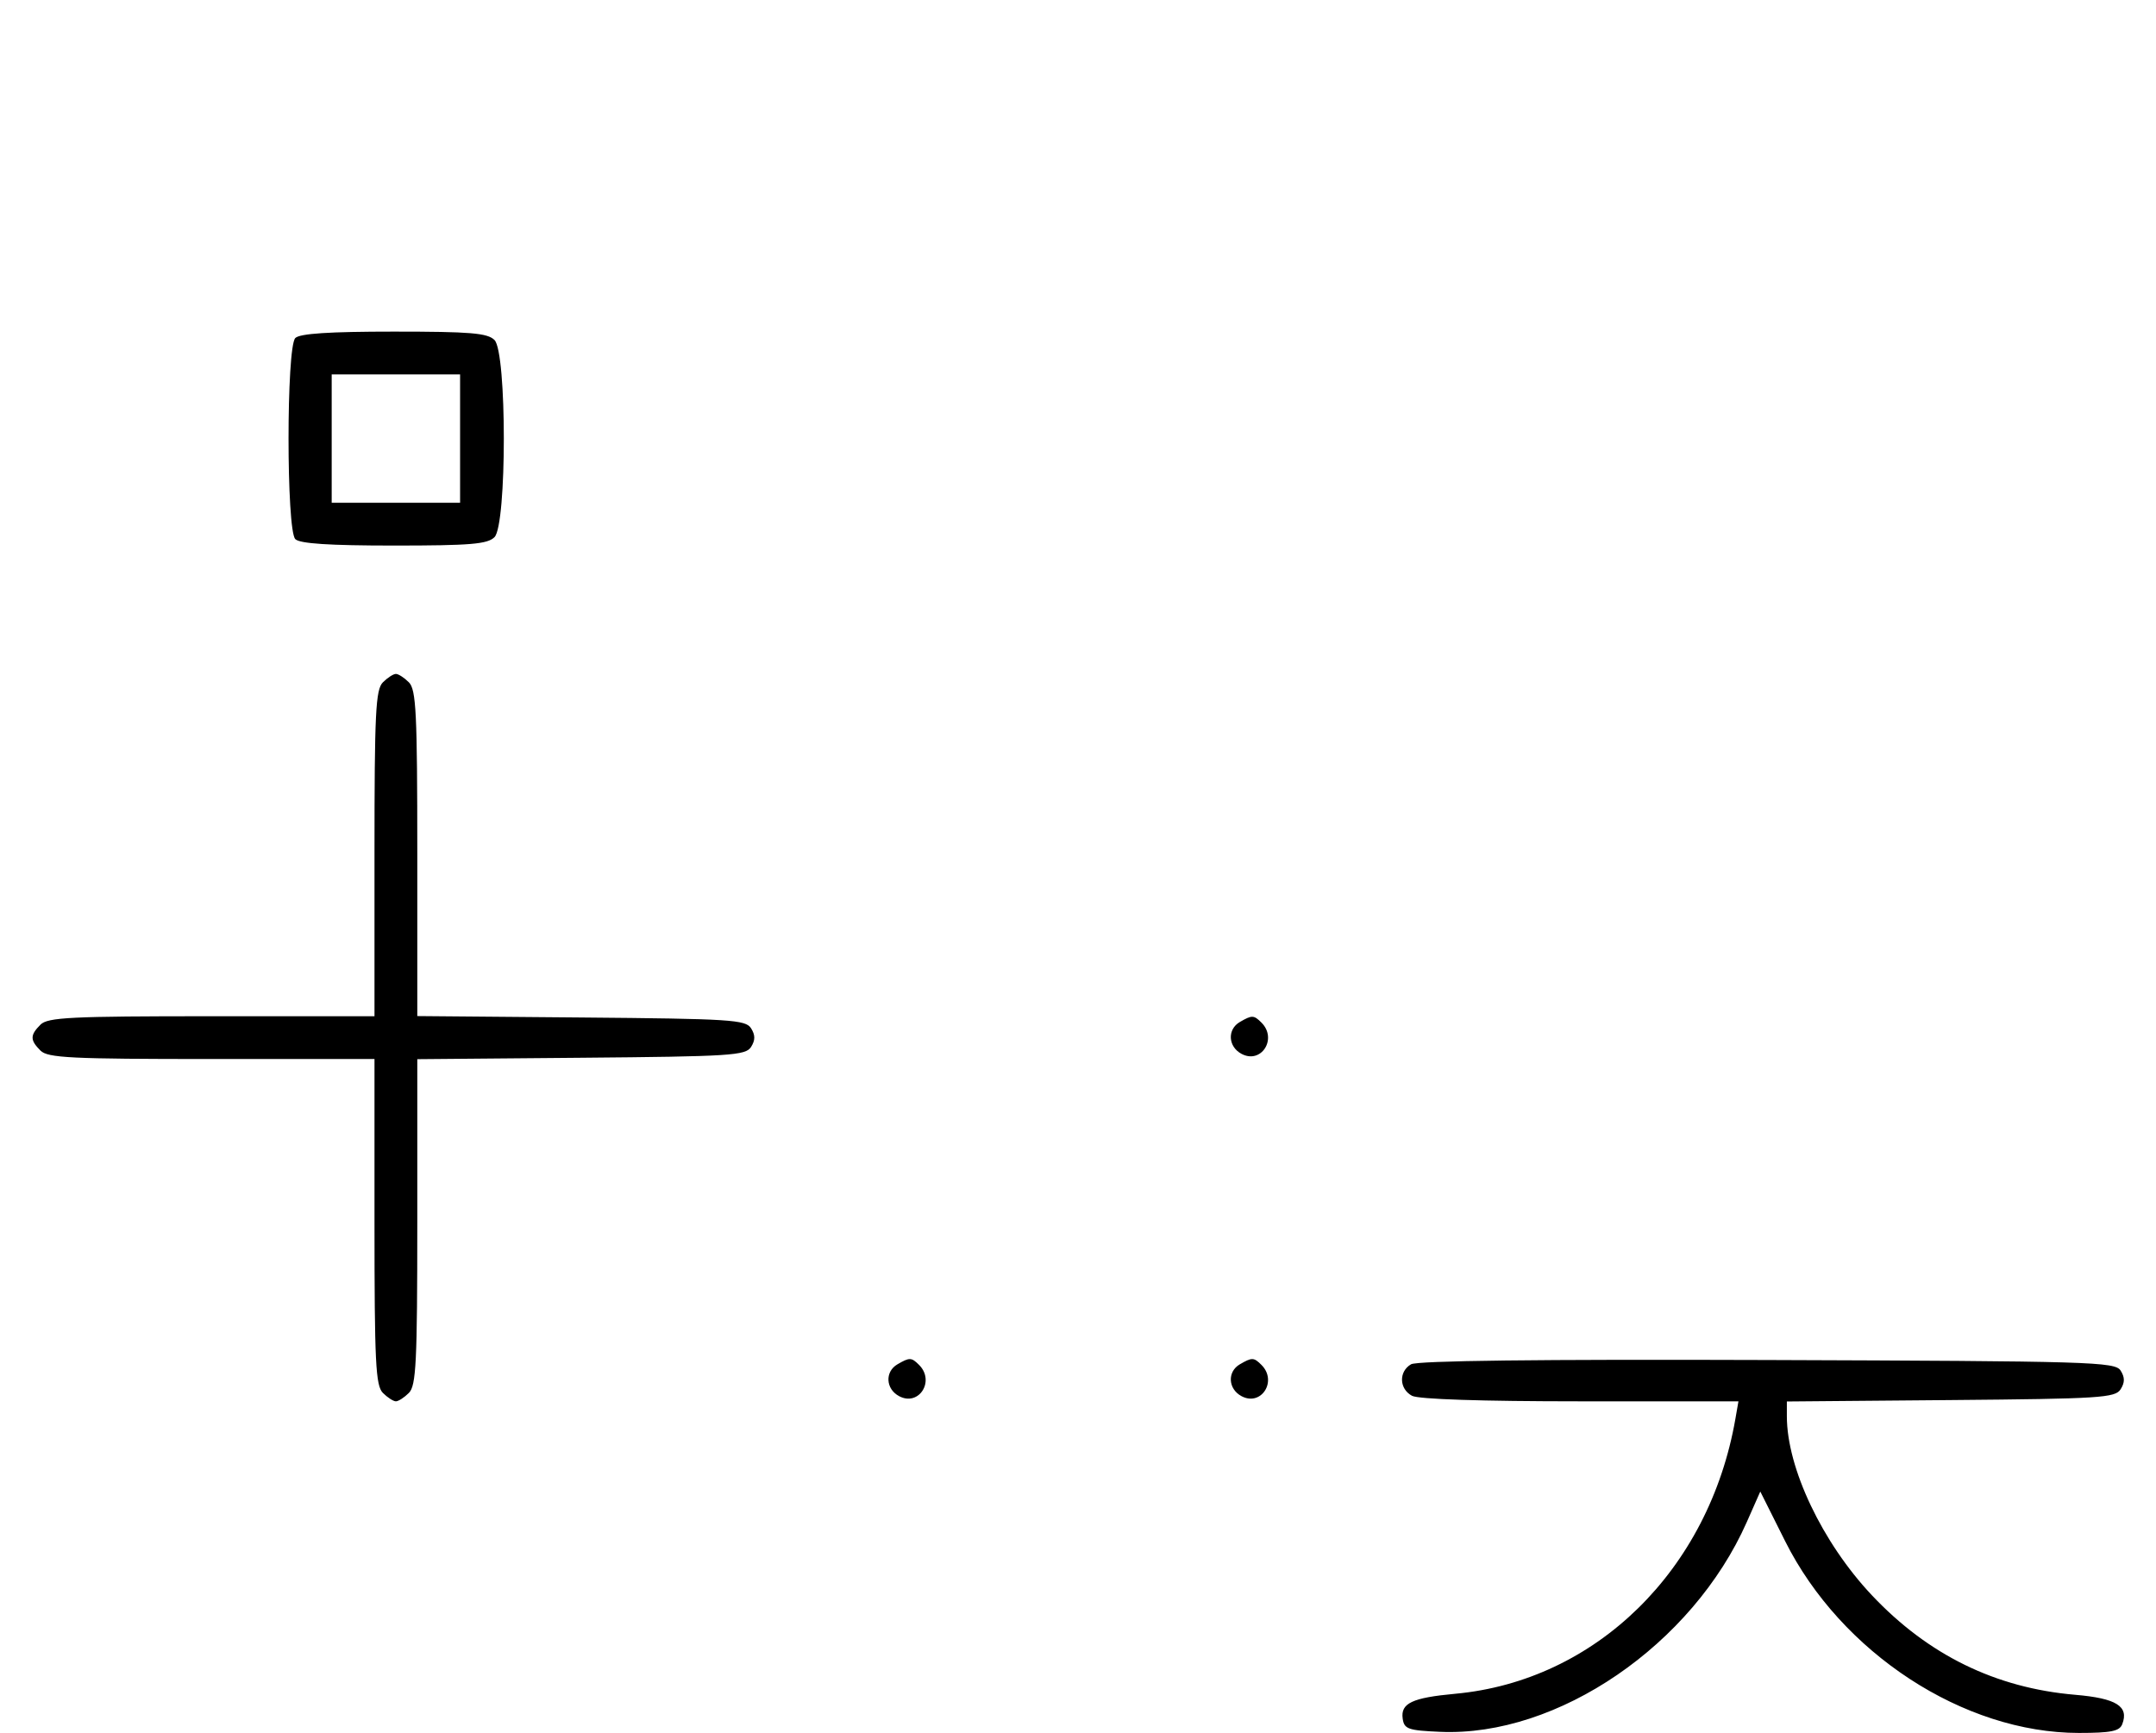 <svg xmlns="http://www.w3.org/2000/svg" width="403" height="324" viewBox="0 0 403 324" version="1.1">
	<path d="M 55.200 63.200 C 53.512 64.888, 53.512 99.112, 55.200 100.800 C 56.040 101.640, 61.562 102, 73.629 102 C 87.958 102, 91.122 101.736, 92.429 100.429 C 94.757 98.100, 94.757 65.900, 92.429 63.571 C 91.122 62.264, 87.958 62, 73.629 62 C 61.562 62, 56.040 62.360, 55.200 63.200 M 62 82 L 62 94 74 94 L 86 94 86 82 L 86 70 74 70 L 62 70 62 82 M 71.571 127.571 C 70.212 128.931, 70 133.242, 70 159.571 L 70 190 39.571 190 C 13.242 190, 8.931 190.212, 7.571 191.571 C 5.598 193.545, 5.598 194.455, 7.571 196.429 C 8.931 197.788, 13.242 198, 39.571 198 L 70 198 70 228.429 C 70 254.758, 70.212 259.069, 71.571 260.429 C 72.436 261.293, 73.529 262, 74 262 C 74.471 262, 75.564 261.293, 76.429 260.429 C 77.788 259.069, 78 254.759, 78 228.443 L 78 198.029 108.641 197.764 C 136.566 197.523, 139.381 197.345, 140.386 195.750 C 141.191 194.474, 141.191 193.526, 140.386 192.250 C 139.381 190.655, 136.566 190.477, 108.641 190.236 L 78 189.971 78 159.557 C 78 133.241, 77.788 128.931, 76.429 127.571 C 75.564 126.707, 74.471 126, 74 126 C 73.529 126, 72.436 126.707, 71.571 127.571 M 231.750 191.080 C 229.372 192.465, 229.542 195.685, 232.064 197.034 C 235.753 199.008, 238.819 194.219, 235.800 191.200 C 234.367 189.767, 234.022 189.757, 231.750 191.080 M 167.750 255.080 C 165.372 256.465, 165.542 259.685, 168.064 261.034 C 171.753 263.008, 174.819 258.219, 171.800 255.200 C 170.367 253.767, 170.022 253.757, 167.750 255.080 M 231.750 255.080 C 229.372 256.465, 229.542 259.685, 232.064 261.034 C 235.753 263.008, 238.819 258.219, 235.800 255.200 C 234.367 253.767, 234.022 253.757, 231.750 255.080 M 263.750 255.076 C 261.422 256.437, 261.524 259.675, 263.934 260.965 C 265.142 261.611, 276.958 262, 295.409 262 L 324.950 262 324.385 265.250 C 319.470 293.514, 298.337 314.261, 272 316.678 C 263.971 317.415, 261.781 318.451, 262.189 321.318 C 262.468 323.277, 263.184 323.530, 269.185 323.794 C 291.165 324.762, 316.365 307.514, 326.519 284.553 L 329.034 278.865 333.678 288.142 C 344.143 309.047, 367.039 324, 388.583 324 C 394.585 324, 396.187 323.677, 396.691 322.364 C 397.976 319.013, 395.597 317.526, 387.895 316.868 C 373.014 315.597, 360.401 309.417, 349.874 298.237 C 340.615 288.404, 334 274.472, 334 264.804 L 334 262.029 364.641 261.764 C 392.566 261.523, 395.381 261.345, 396.386 259.750 C 397.191 258.474, 397.191 257.526, 396.386 256.250 C 395.356 254.616, 390.963 254.485, 330.391 254.276 C 287.547 254.129, 264.905 254.400, 263.750 255.076 " stroke="none" fill="black" fill-rule="evenodd"/>
</svg>
